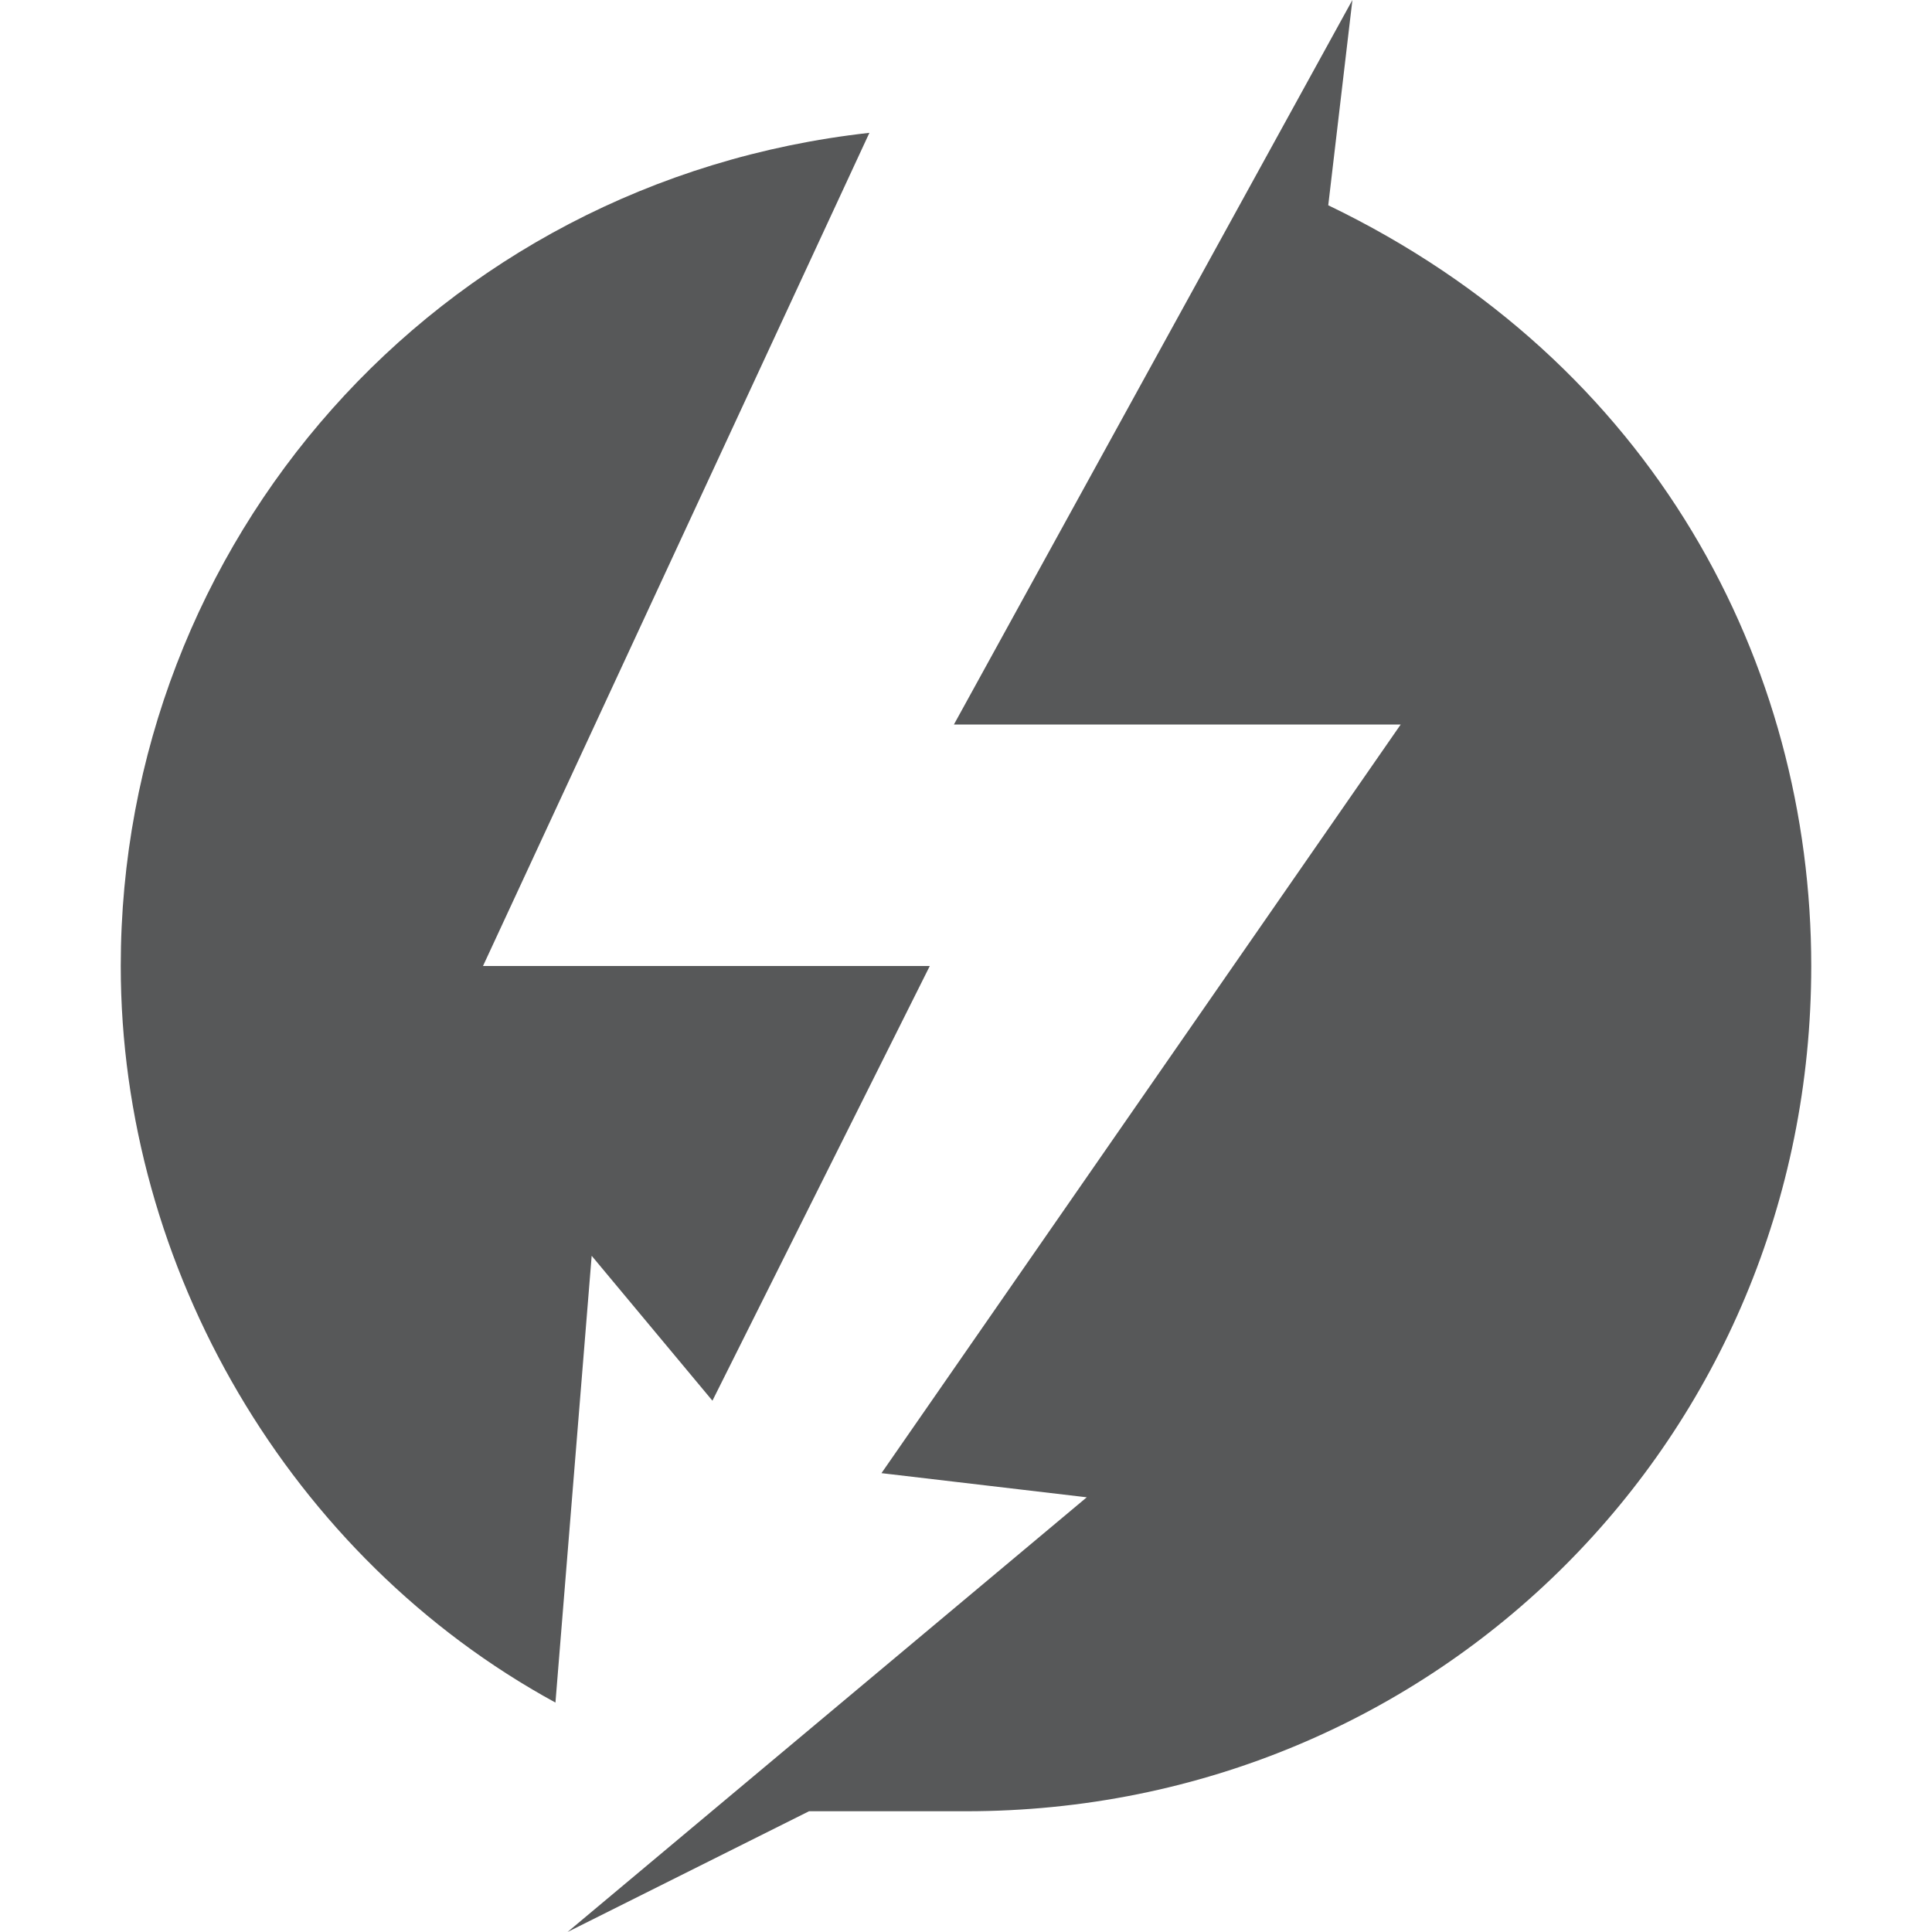 <?xml version="1.0" encoding="utf-8"?>
<!-- Generator: Adobe Illustrator 24.0.0, SVG Export Plug-In . SVG Version: 6.00 Build 0)  -->
<svg version="1.1" id="图层_1" xmlns="http://www.w3.org/2000/svg" xmlns:xlink="http://www.w3.org/1999/xlink" x="0px" y="0px"
	 viewBox="0 0 16 16" style="enable-background:new 0 0 16 16;" xml:space="preserve">
<style type="text/css">
	.st0{opacity:0.75;fill:#1F2022;}
</style>
<path class="st0" d="M7.9,6h3.7l-4.3,6.2l1.7,0.2L4.7,16l2-1C7,15,7.7,15,8,15c3.9,0,7-3.1,7-7c0-2.5-1.3-5-4-6.3L11.2,0L7.9,6z
	 M1,8c0,2.5,1.4,4.9,3.6,6.1l0.3-3.7l1,1.2L7.7,8H4l3.2-6.9C3.6,1.5,1,4.5,1,8"/>
</svg>
